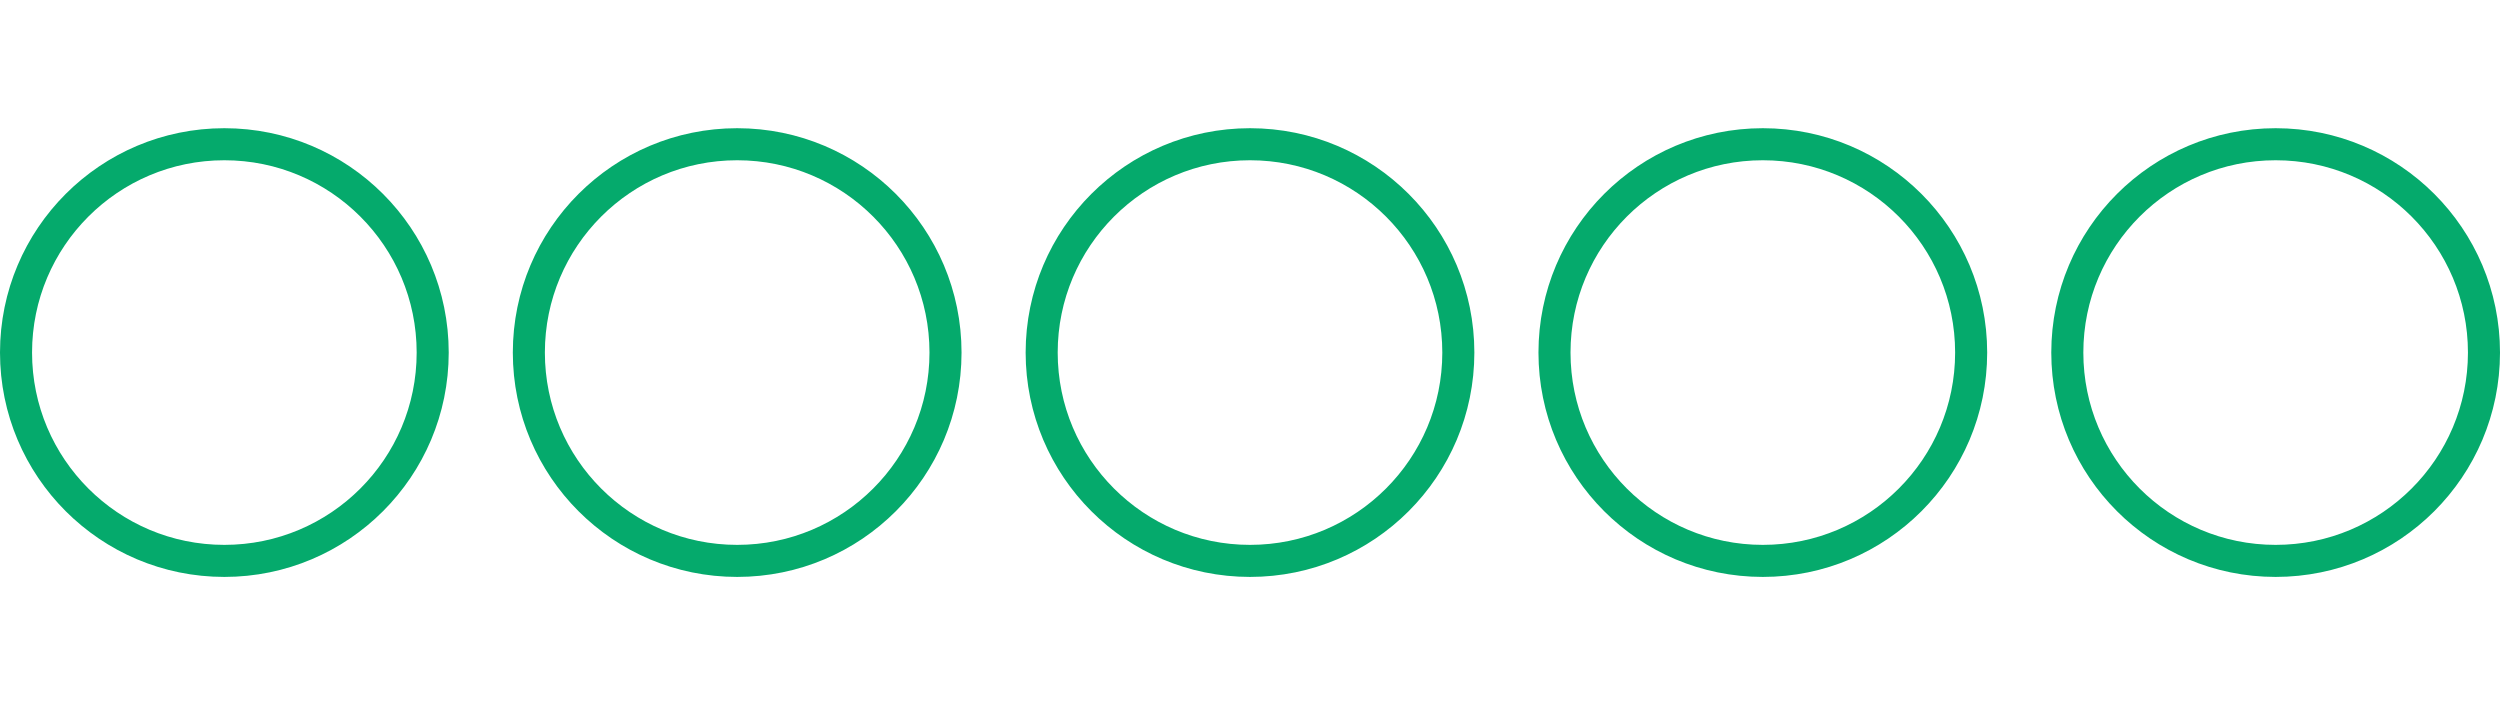 <svg width="78" height="22" viewBox="0 0 78 22" fill="none" xmlns="http://www.w3.org/2000/svg"><circle cx="7" cy="11" r="6.5" stroke="#05AA6C"/><circle cx="23" cy="11" r="6.5" stroke="#05AA6C"/><circle cx="39" cy="11" r="6.5" stroke="#05AA6C"/><circle cx="55" cy="11" r="6.5" stroke="#05AA6C"/><circle cx="71" cy="11" r="6.5" stroke="#05AA6C"/></svg>